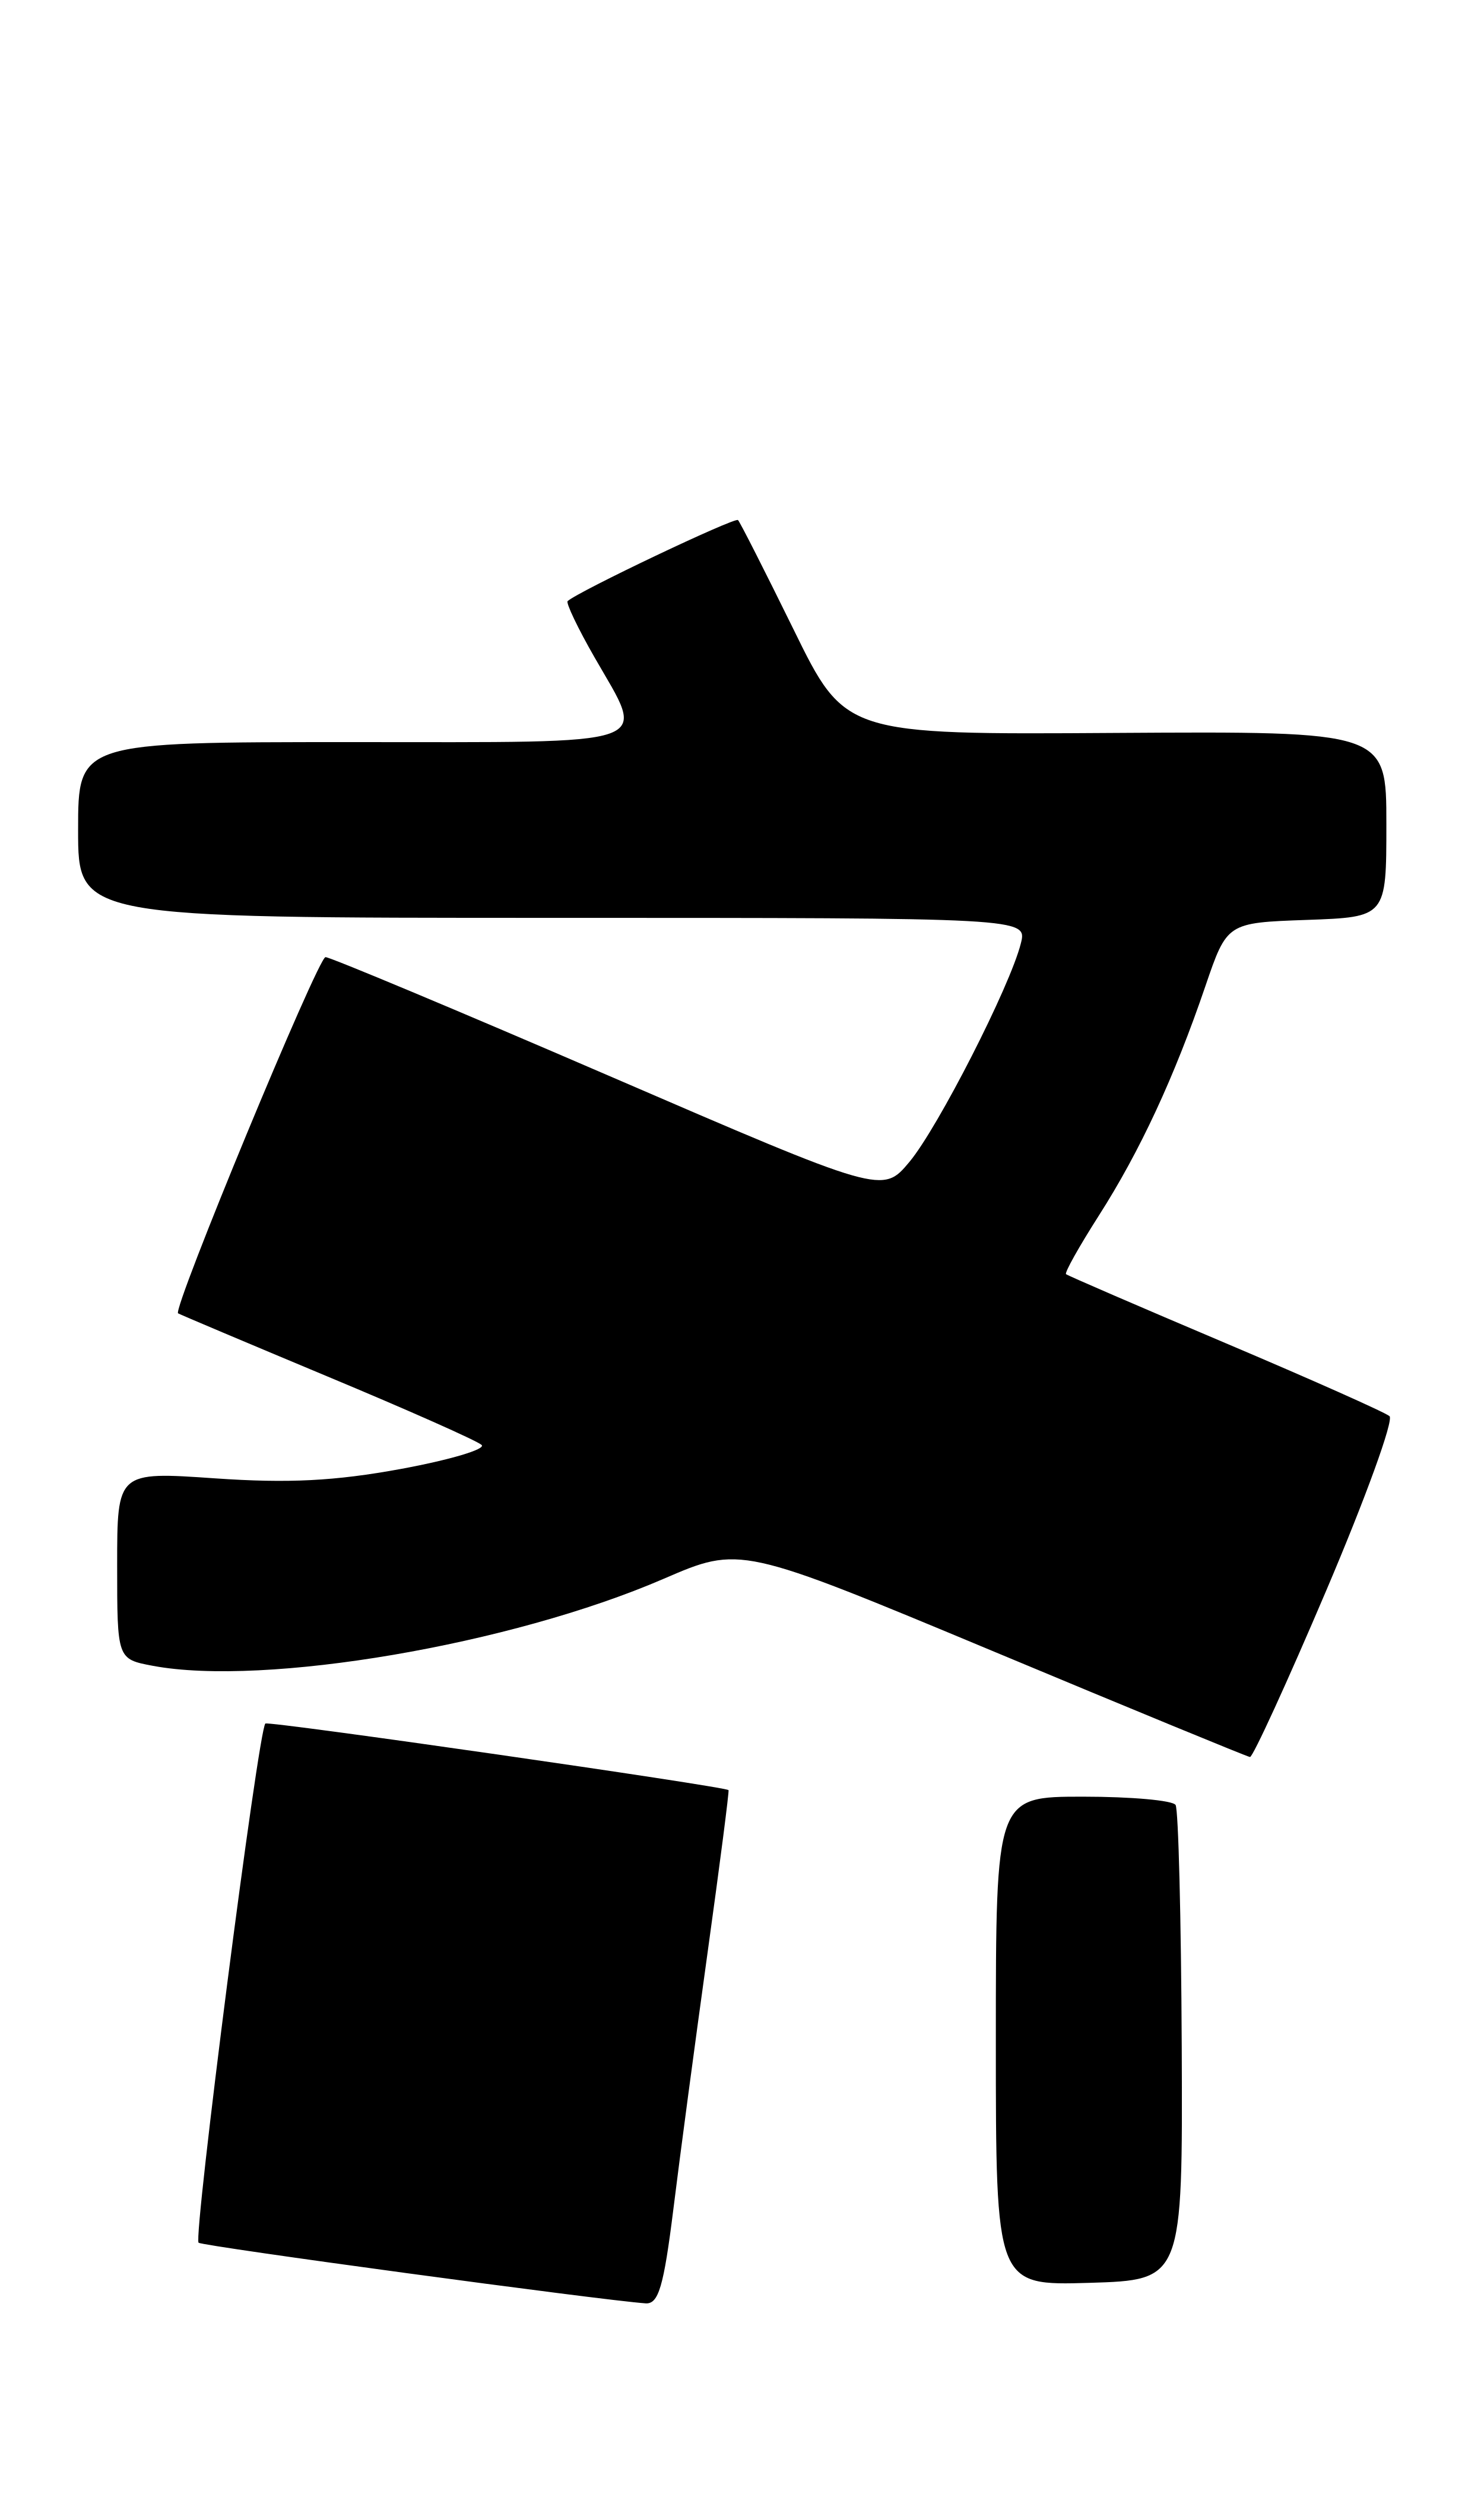 <?xml version="1.0" encoding="UTF-8" standalone="no"?>
<!DOCTYPE svg PUBLIC "-//W3C//DTD SVG 1.1//EN" "http://www.w3.org/Graphics/SVG/1.1/DTD/svg11.dtd" >
<svg xmlns="http://www.w3.org/2000/svg" xmlns:xlink="http://www.w3.org/1999/xlink" version="1.1" viewBox="0 0 152 256">
 <g >
 <path fill="currentColor"
d=" M 68.97 226.25 C 69.63 220.89 71.21 209.07 72.47 200.00 C 73.73 190.93 74.70 183.42 74.62 183.33 C 74.33 182.96 27.48 176.22 27.18 176.51 C 26.45 177.19 19.78 229.11 20.34 229.68 C 20.69 230.03 61.57 235.57 66.13 235.89 C 67.45 235.98 67.98 234.18 68.97 226.25 Z  M 121.04 209.60 C 120.98 196.46 120.70 185.32 120.41 184.85 C 120.12 184.38 115.86 184.00 110.94 184.00 C 102.00 184.00 102.00 184.00 102.00 209.04 C 102.00 234.07 102.00 234.07 111.57 233.79 C 121.14 233.50 121.14 233.50 121.04 209.60 Z  M 135.85 162.87 C 139.86 153.45 142.78 145.42 142.32 145.03 C 141.87 144.64 134.30 141.27 125.50 137.54 C 116.70 133.81 109.36 130.64 109.19 130.49 C 109.02 130.34 110.54 127.64 112.55 124.49 C 116.76 117.90 120.29 110.30 123.46 101.00 C 125.68 94.50 125.68 94.50 133.84 94.21 C 142.00 93.92 142.00 93.92 142.00 84.40 C 142.00 74.89 142.00 74.89 114.28 75.06 C 86.56 75.24 86.56 75.24 81.27 64.44 C 78.35 58.50 75.80 53.47 75.59 53.26 C 75.27 52.94 59.24 60.56 58.14 61.56 C 57.95 61.74 59.18 64.33 60.89 67.31 C 66.20 76.59 67.90 76.00 36.00 76.00 C 8.00 76.00 8.00 76.00 8.00 85.00 C 8.00 94.00 8.00 94.00 56.61 94.00 C 105.22 94.00 105.22 94.00 104.56 96.62 C 103.46 101.01 96.07 115.49 93.15 118.99 C 90.40 122.28 90.40 122.28 62.29 110.14 C 46.82 103.46 33.79 98.01 33.34 98.02 C 32.57 98.03 17.65 134.08 18.24 134.50 C 18.38 134.60 25.25 137.50 33.50 140.95 C 41.75 144.39 48.87 147.55 49.33 147.98 C 49.79 148.41 46.08 149.51 41.10 150.43 C 34.30 151.68 29.53 151.92 22.02 151.40 C 12.00 150.71 12.00 150.71 12.00 160.31 C 12.00 169.91 12.00 169.91 15.66 170.60 C 27.10 172.74 52.36 168.44 67.97 161.69 C 75.82 158.30 75.82 158.30 101.66 169.08 C 115.87 175.02 127.74 179.90 128.03 179.94 C 128.32 179.97 131.84 172.29 135.85 162.87 Z "/>
</g>
</svg>
